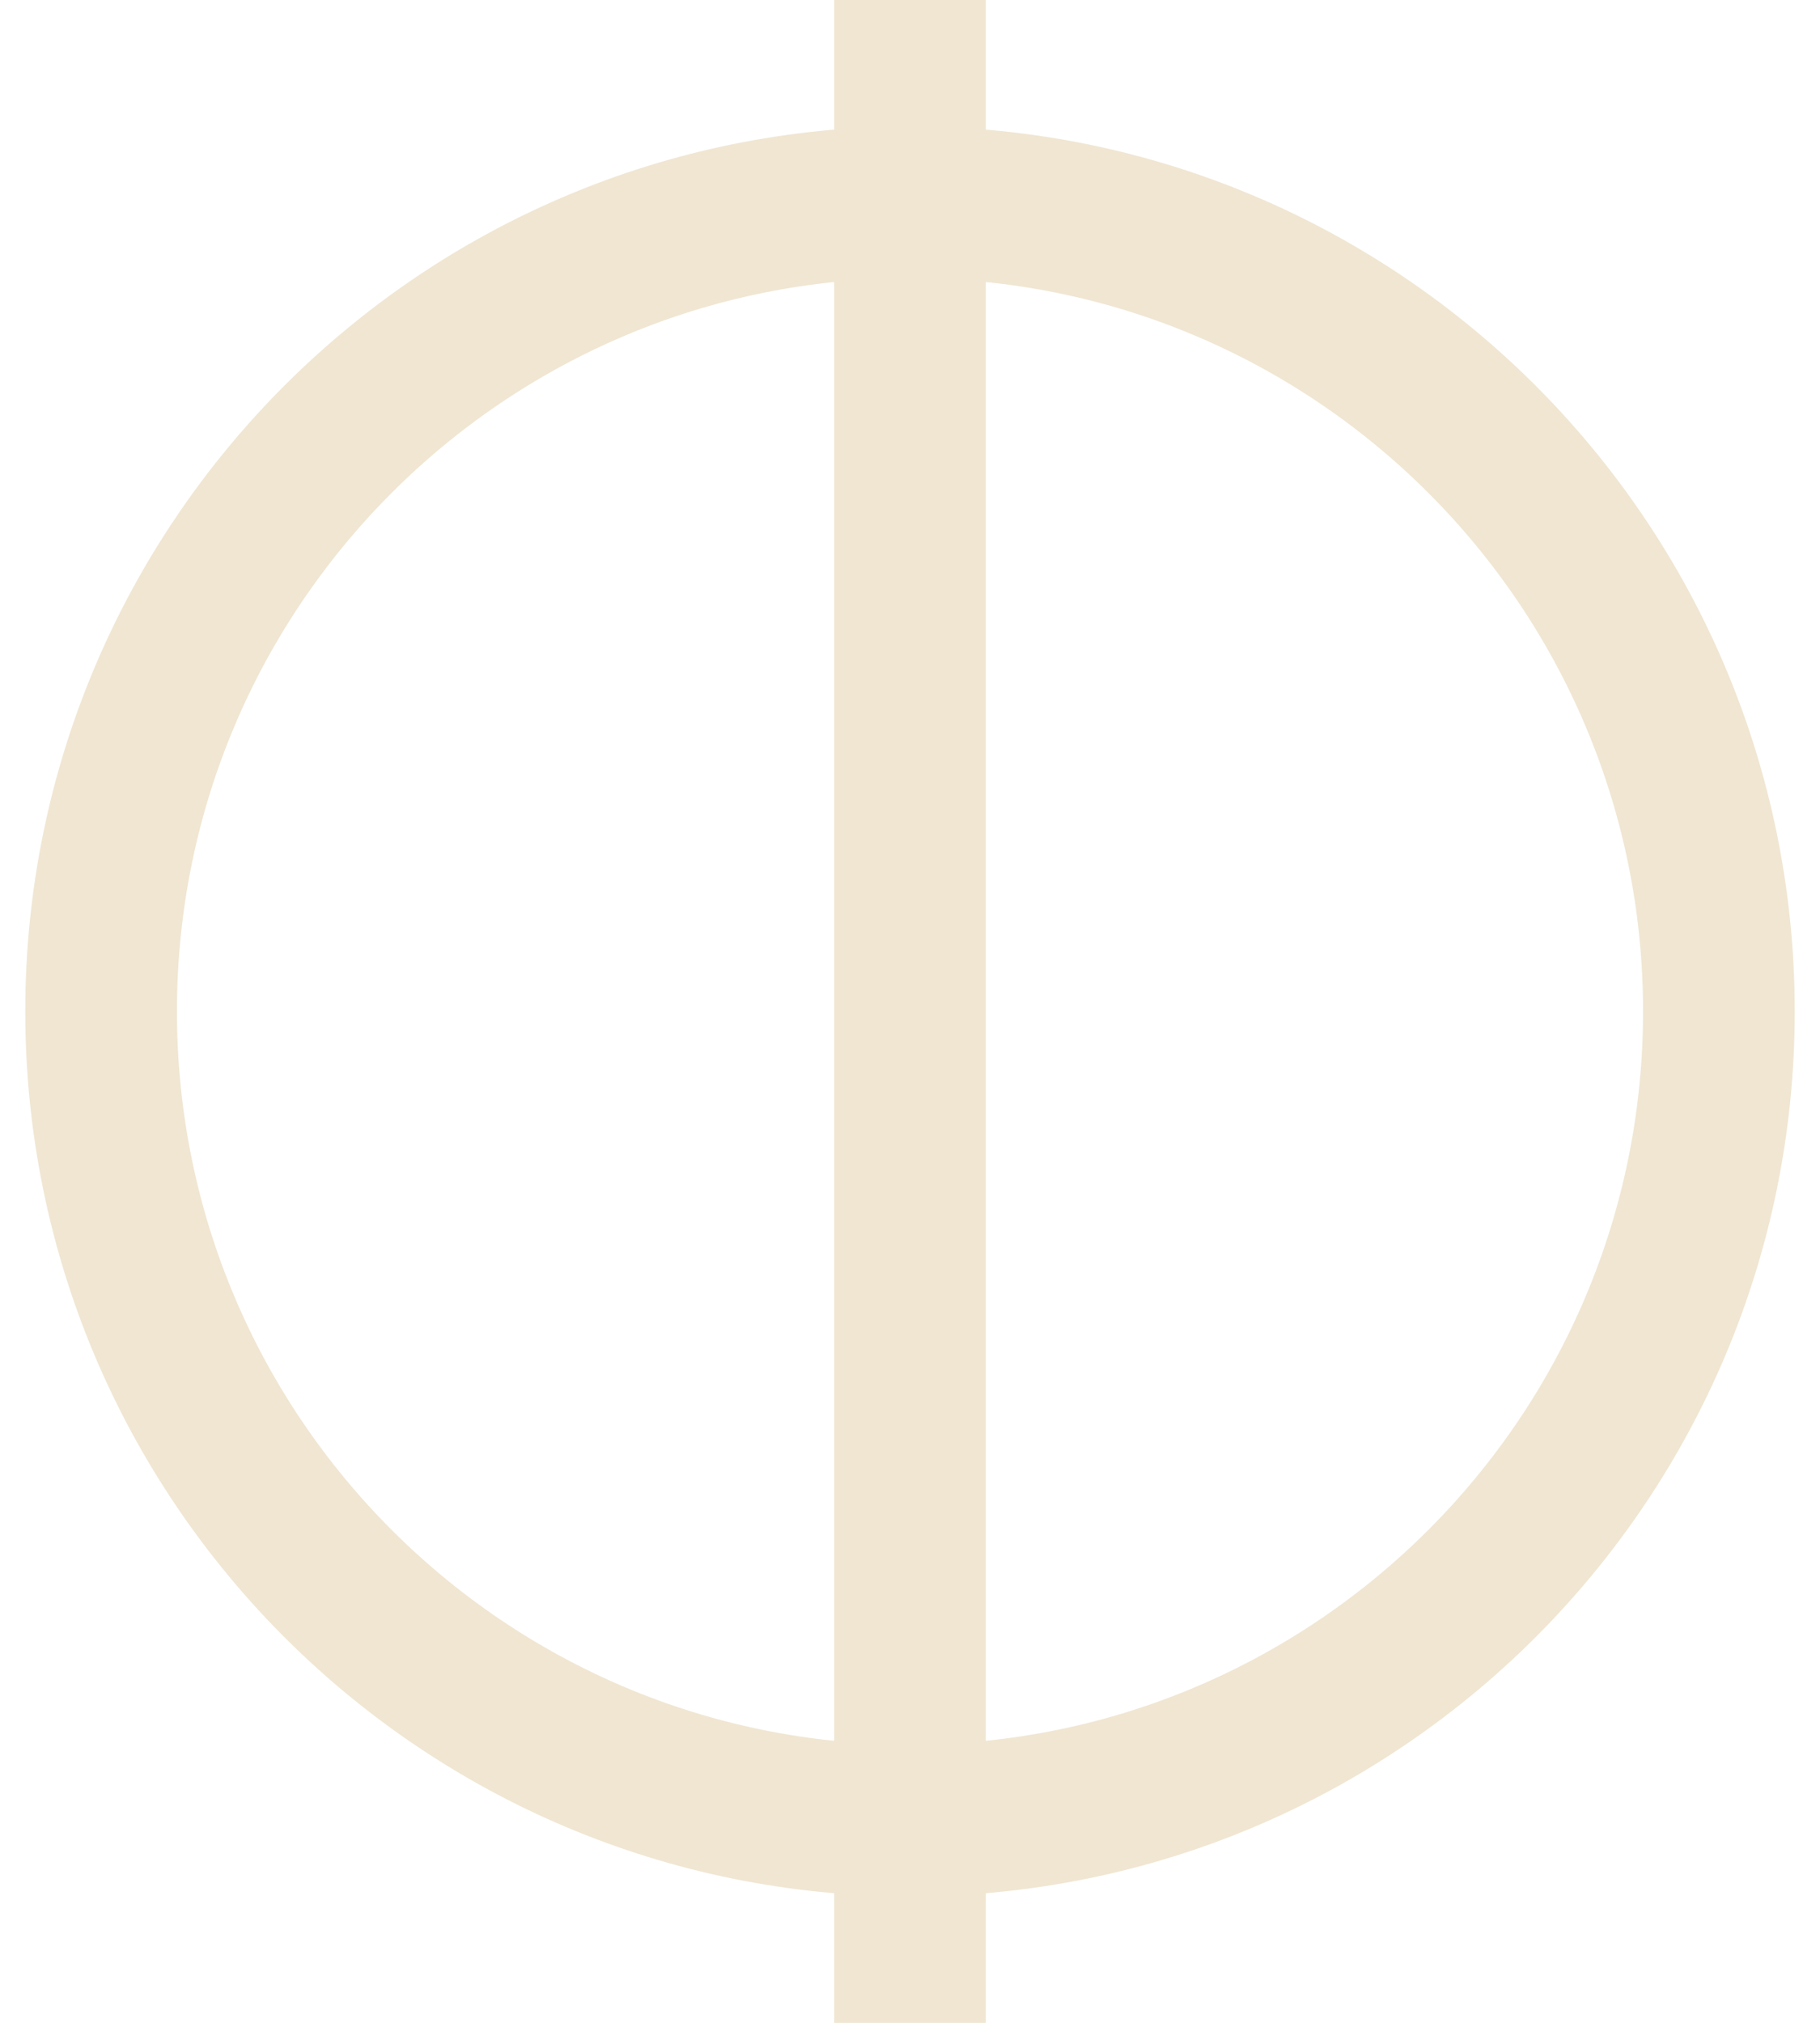 <?xml version="1.0" encoding="UTF-8" standalone="no"?>
<svg width="36px" height="40px" viewBox="0 0 36 40" version="1.1" xmlns="http://www.w3.org/2000/svg" xmlns:xlink="http://www.w3.org/1999/xlink">
    <!-- Generator: Sketch 46.2 (44496) - http://www.bohemiancoding.com/sketch -->
    <title>picto voile</title>
    <desc>Created with Sketch.</desc>
    <defs></defs>
    <g id="Page-1" stroke="none" stroke-width="1" fill="none" fill-rule="evenodd">
        <g id="Desktop-HD" transform="translate(-29, -1740)" stroke="#F0E6D2" stroke-width="3">
            <g id="side-navbar" transform="translate(0, 672)">
                <g id="item-1" transform="translate(0, 1040)">
                    <g id="title-arcane" transform="translate(31, 22)">
                        <g id="picto-voile" transform="translate(0, 6)">
                            <path d="M32,20 C32,28.837 24.836,36 16,36 C7.164,36 0,28.837 0,20 C0,11.163 7.164,4 16,4 C24.836,4 32,11.163 32,20 Z" id="Stroke-1"></path>
                            <path d="M16,40 L16,0" id="Stroke-3"></path>
                        </g>
                    </g>
                </g>
            </g>
        </g>
    </g>
</svg>